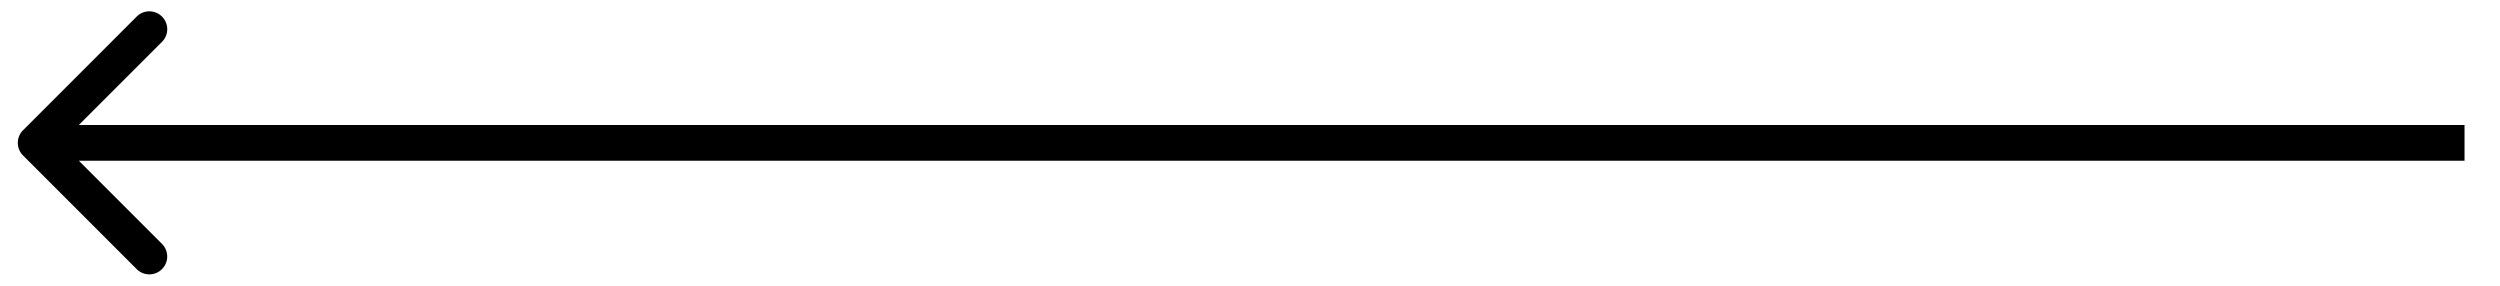 <svg viewBox="0 0 70 8" fill="none" xmlns="http://www.w3.org/2000/svg"><path d="M.646 3.646a.5.5 0 0 0 0 .708l3.182 3.182a.5.5 0 1 0 .707-.708L1.707 4l2.829-2.828a.5.5 0 0 0-.708-.708L.646 3.646zM69.007 3.5H1v1h68.007v-1z" fill="#000"/></svg>